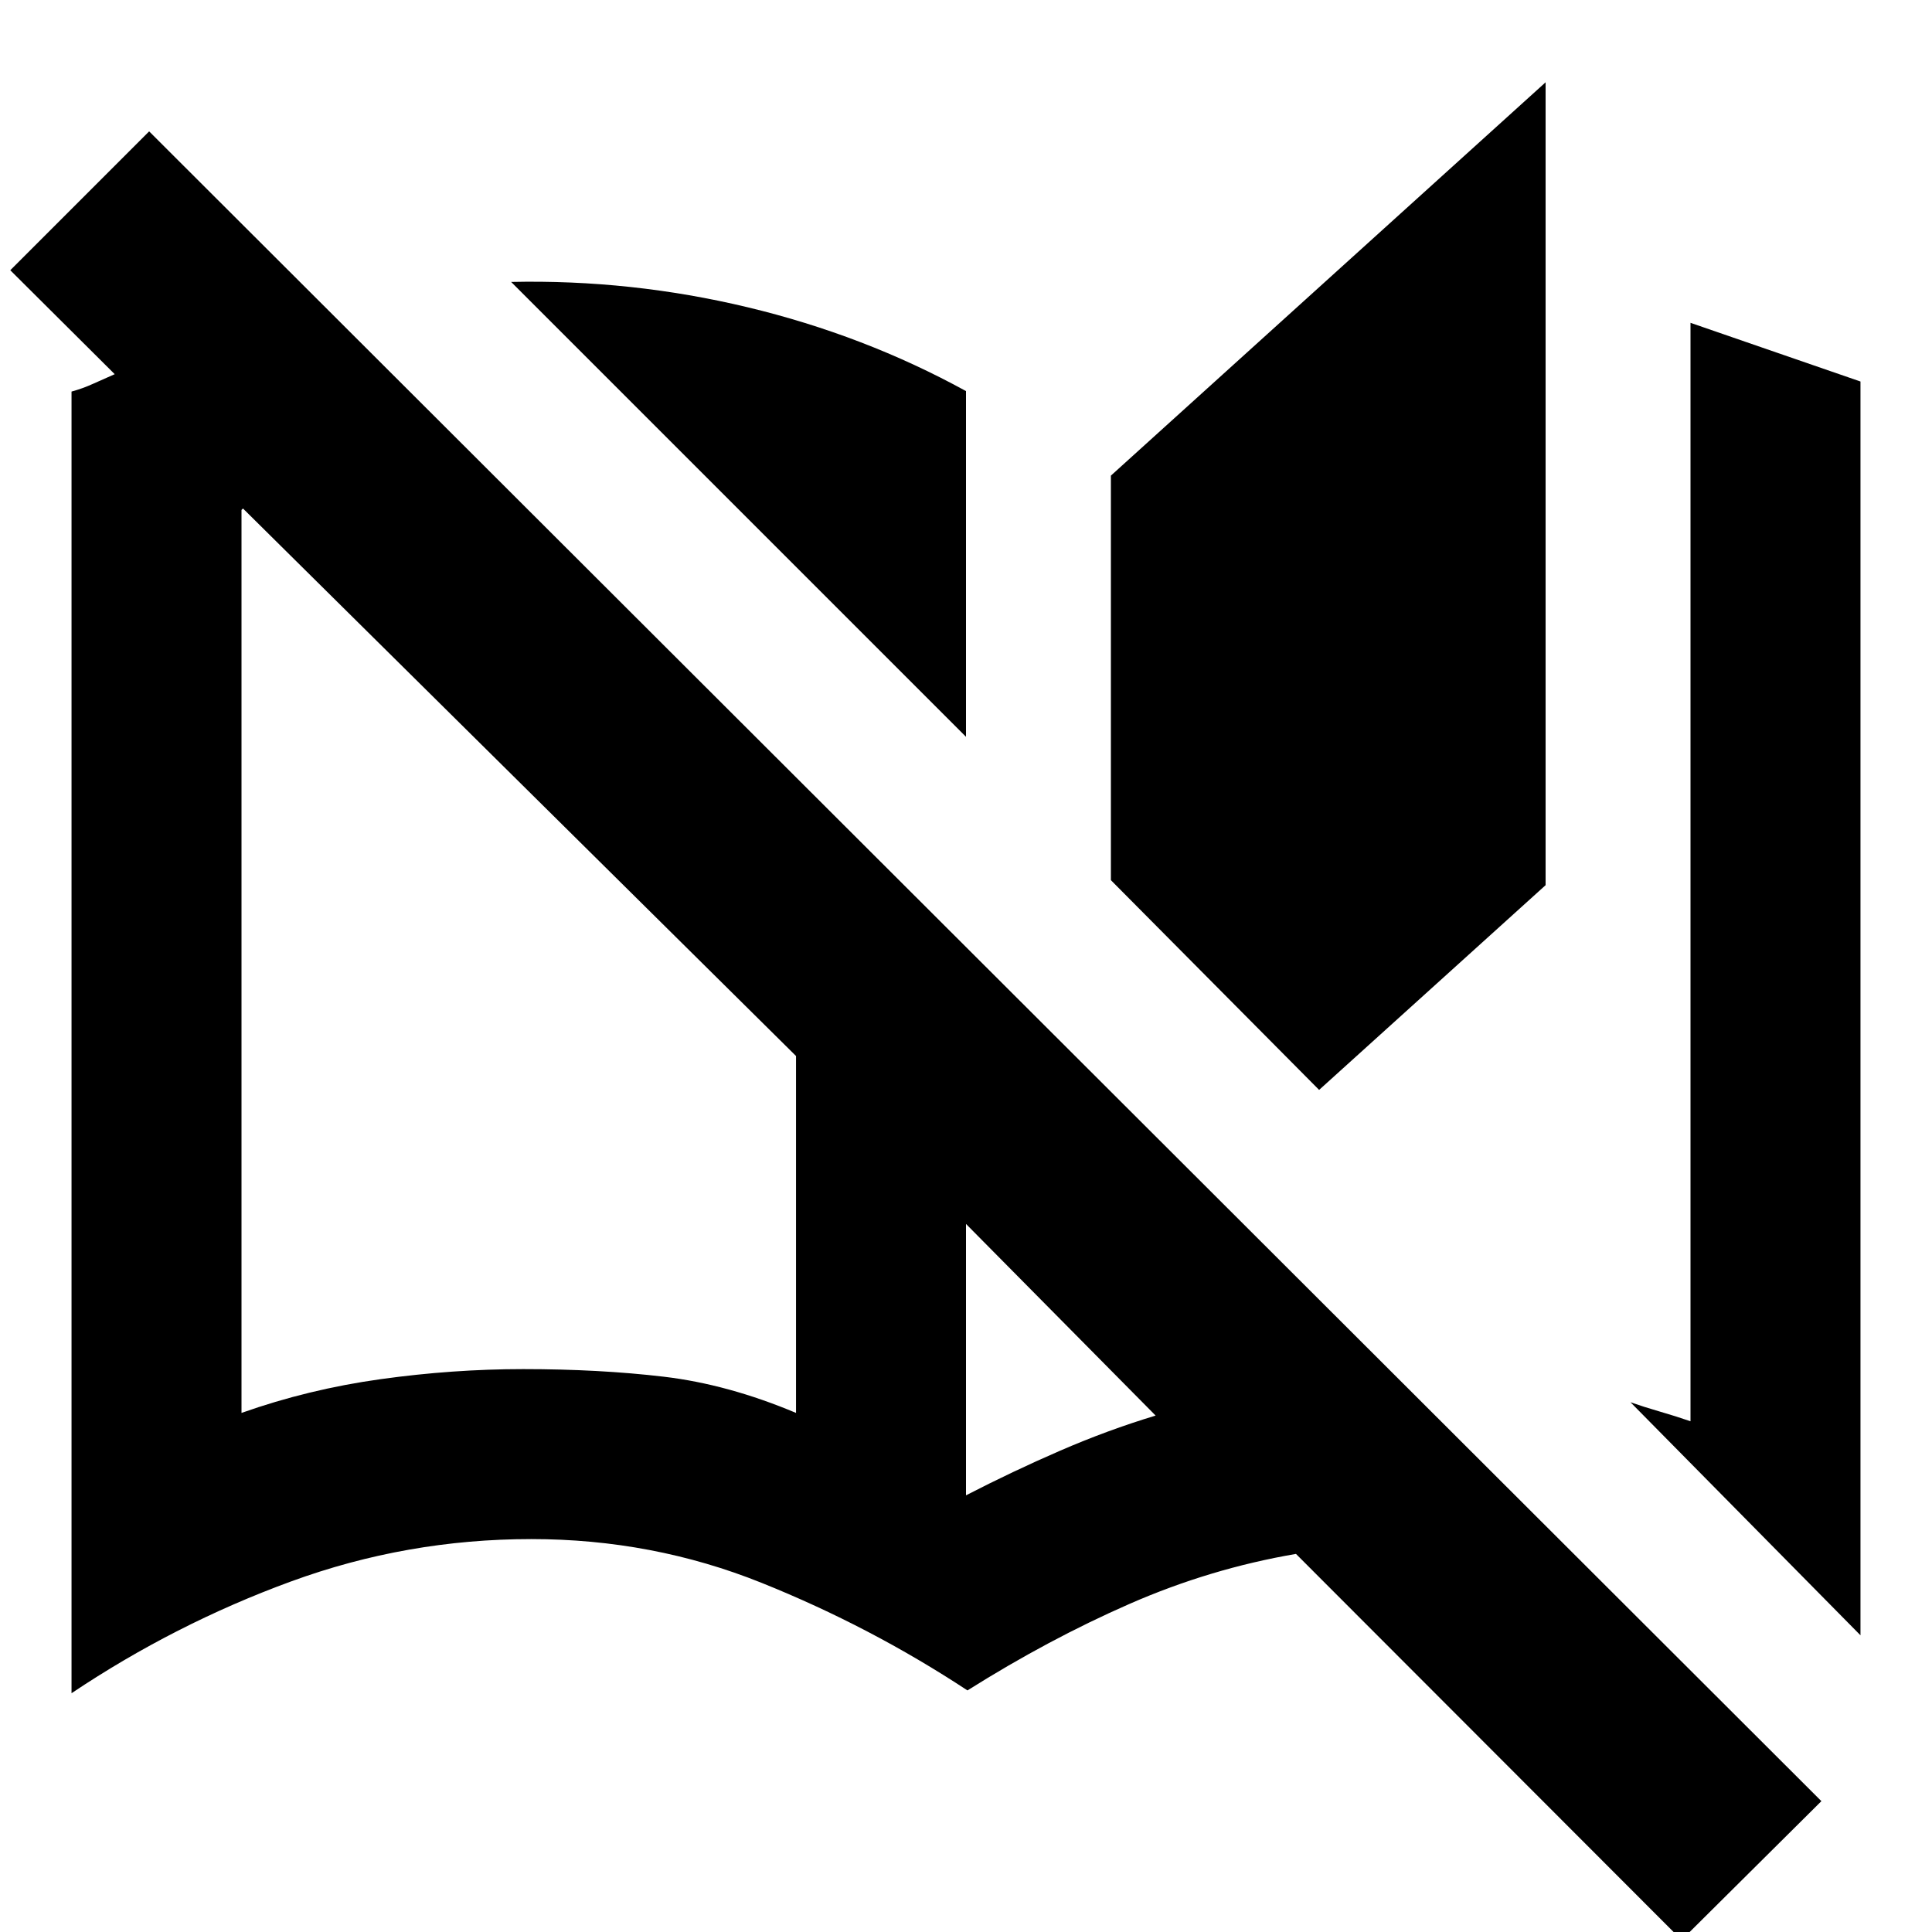 <svg xmlns="http://www.w3.org/2000/svg" height="20" viewBox="0 -960 960 960" width="20"><path d="M835.57 3.98 643.96-187.87q-42.63 7.28-82.76 24.86t-80.48 42.97q-48.24-31.76-102.36-53.48-54.12-21.72-114.36-21.72-61.91 0-119.47 21.08-57.55 21.07-108.99 55.51v-646.78q5.44-1.48 10.61-3.82 5.18-2.34 10.85-4.82L5.11-825.72l69-69 830.93 829.7-69.47 69Zm88.89-151.41L810.17-263.24q6.46 2.28 14.42 4.59 7.95 2.3 15.41 4.87v-545.81l84.46 29.16v623ZM480-216.98q23.2-11.95 46.75-22.17 23.55-10.22 47.47-17.46L480-351.83v134.85Zm-360-40.95q33.24-11.77 69.12-16.77t70.88-5q37.85 0 69.77 3.77 31.93 3.76 65.77 18v-177.35l-274.8-272.05q-1.2 1.24-.87.72.33-.52.13-.28v448.96Zm535.46-160.5L552-522.65v-201.02l216-195.44v398.94L655.46-418.43ZM480-593.89 253.98-819.91q59.56-1.29 117.51 12.59 57.94 13.89 108.51 41.65v171.78Zm-84.46 335.96v-177.35 177.35Z"/></svg>